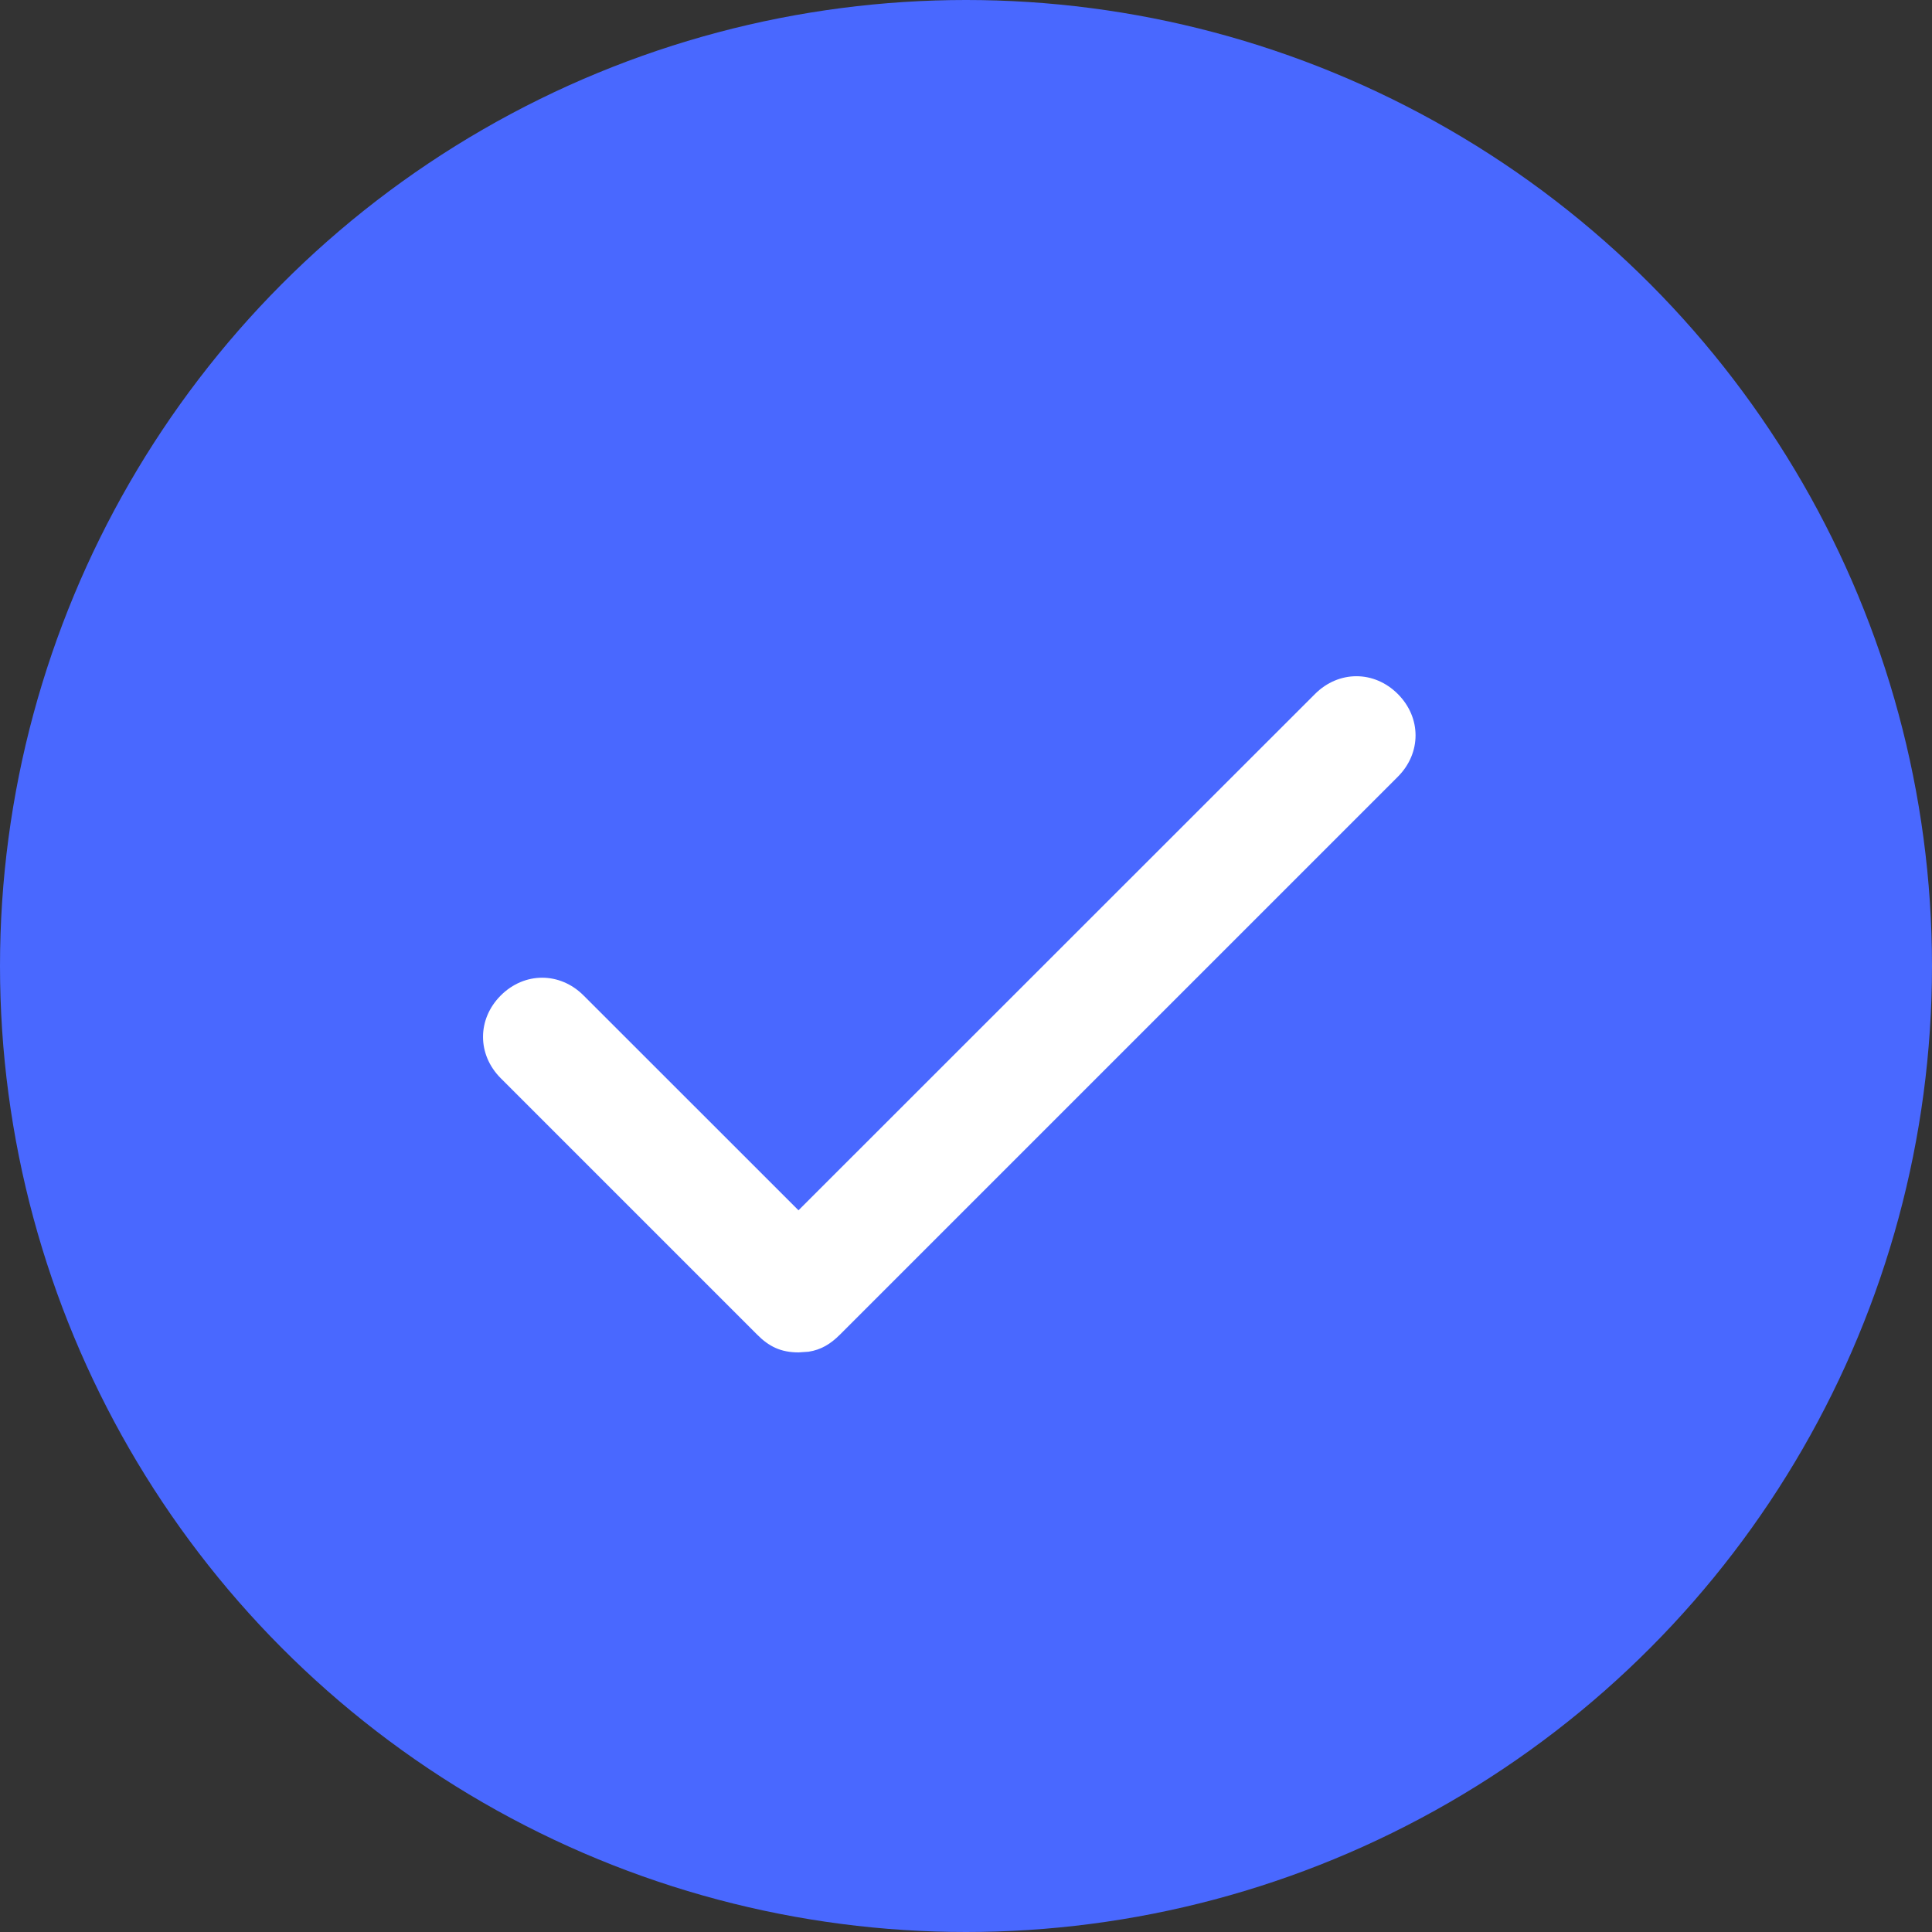 <?xml version="1.0" encoding="UTF-8"?>
<svg width="20px" height="20px" viewBox="0 0 20 20" version="1.1" xmlns="http://www.w3.org/2000/svg" xmlns:xlink="http://www.w3.org/1999/xlink">
    <rect x="0" y="0" width="20" height="20" fill="#333333" stroke="none"/>
    <title>5F060DB3-5CA2-40CB-8F00-C3D8812F9CBE</title>
    <g id="Desktop" stroke="none" stroke-width="1" fill="none" fill-rule="evenodd">
        <g id="Seeker---view-profile" transform="translate(-821, -126)">
            <g id="Group-5" transform="translate(426, 74)">
                <g id="Group-4" transform="translate(395, 52)">
                    <circle id="Oval" fill="#4968FF" cx="10" cy="10" r="10"></circle>
                    <path d="M14.47,7.184 C14.715,7.429 14.715,7.796 14.47,8.041 L8.695,13.816 C8.597,13.914 8.499,13.973 8.37,13.993 L8.267,14 L8.267,14 C8.083,14 7.96,13.939 7.838,13.816 L5.184,11.162 C4.939,10.917 4.939,10.55 5.184,10.305 C5.429,10.06 5.796,10.06 6.041,10.305 L8.266,12.529 L13.613,7.184 C13.858,6.939 14.225,6.939 14.47,7.184 Z" id="Combined-Shape" fill="#FFFFFF" fill-rule="nonzero"></path>
                </g>
            </g>
        </g>
    </g>
</svg>